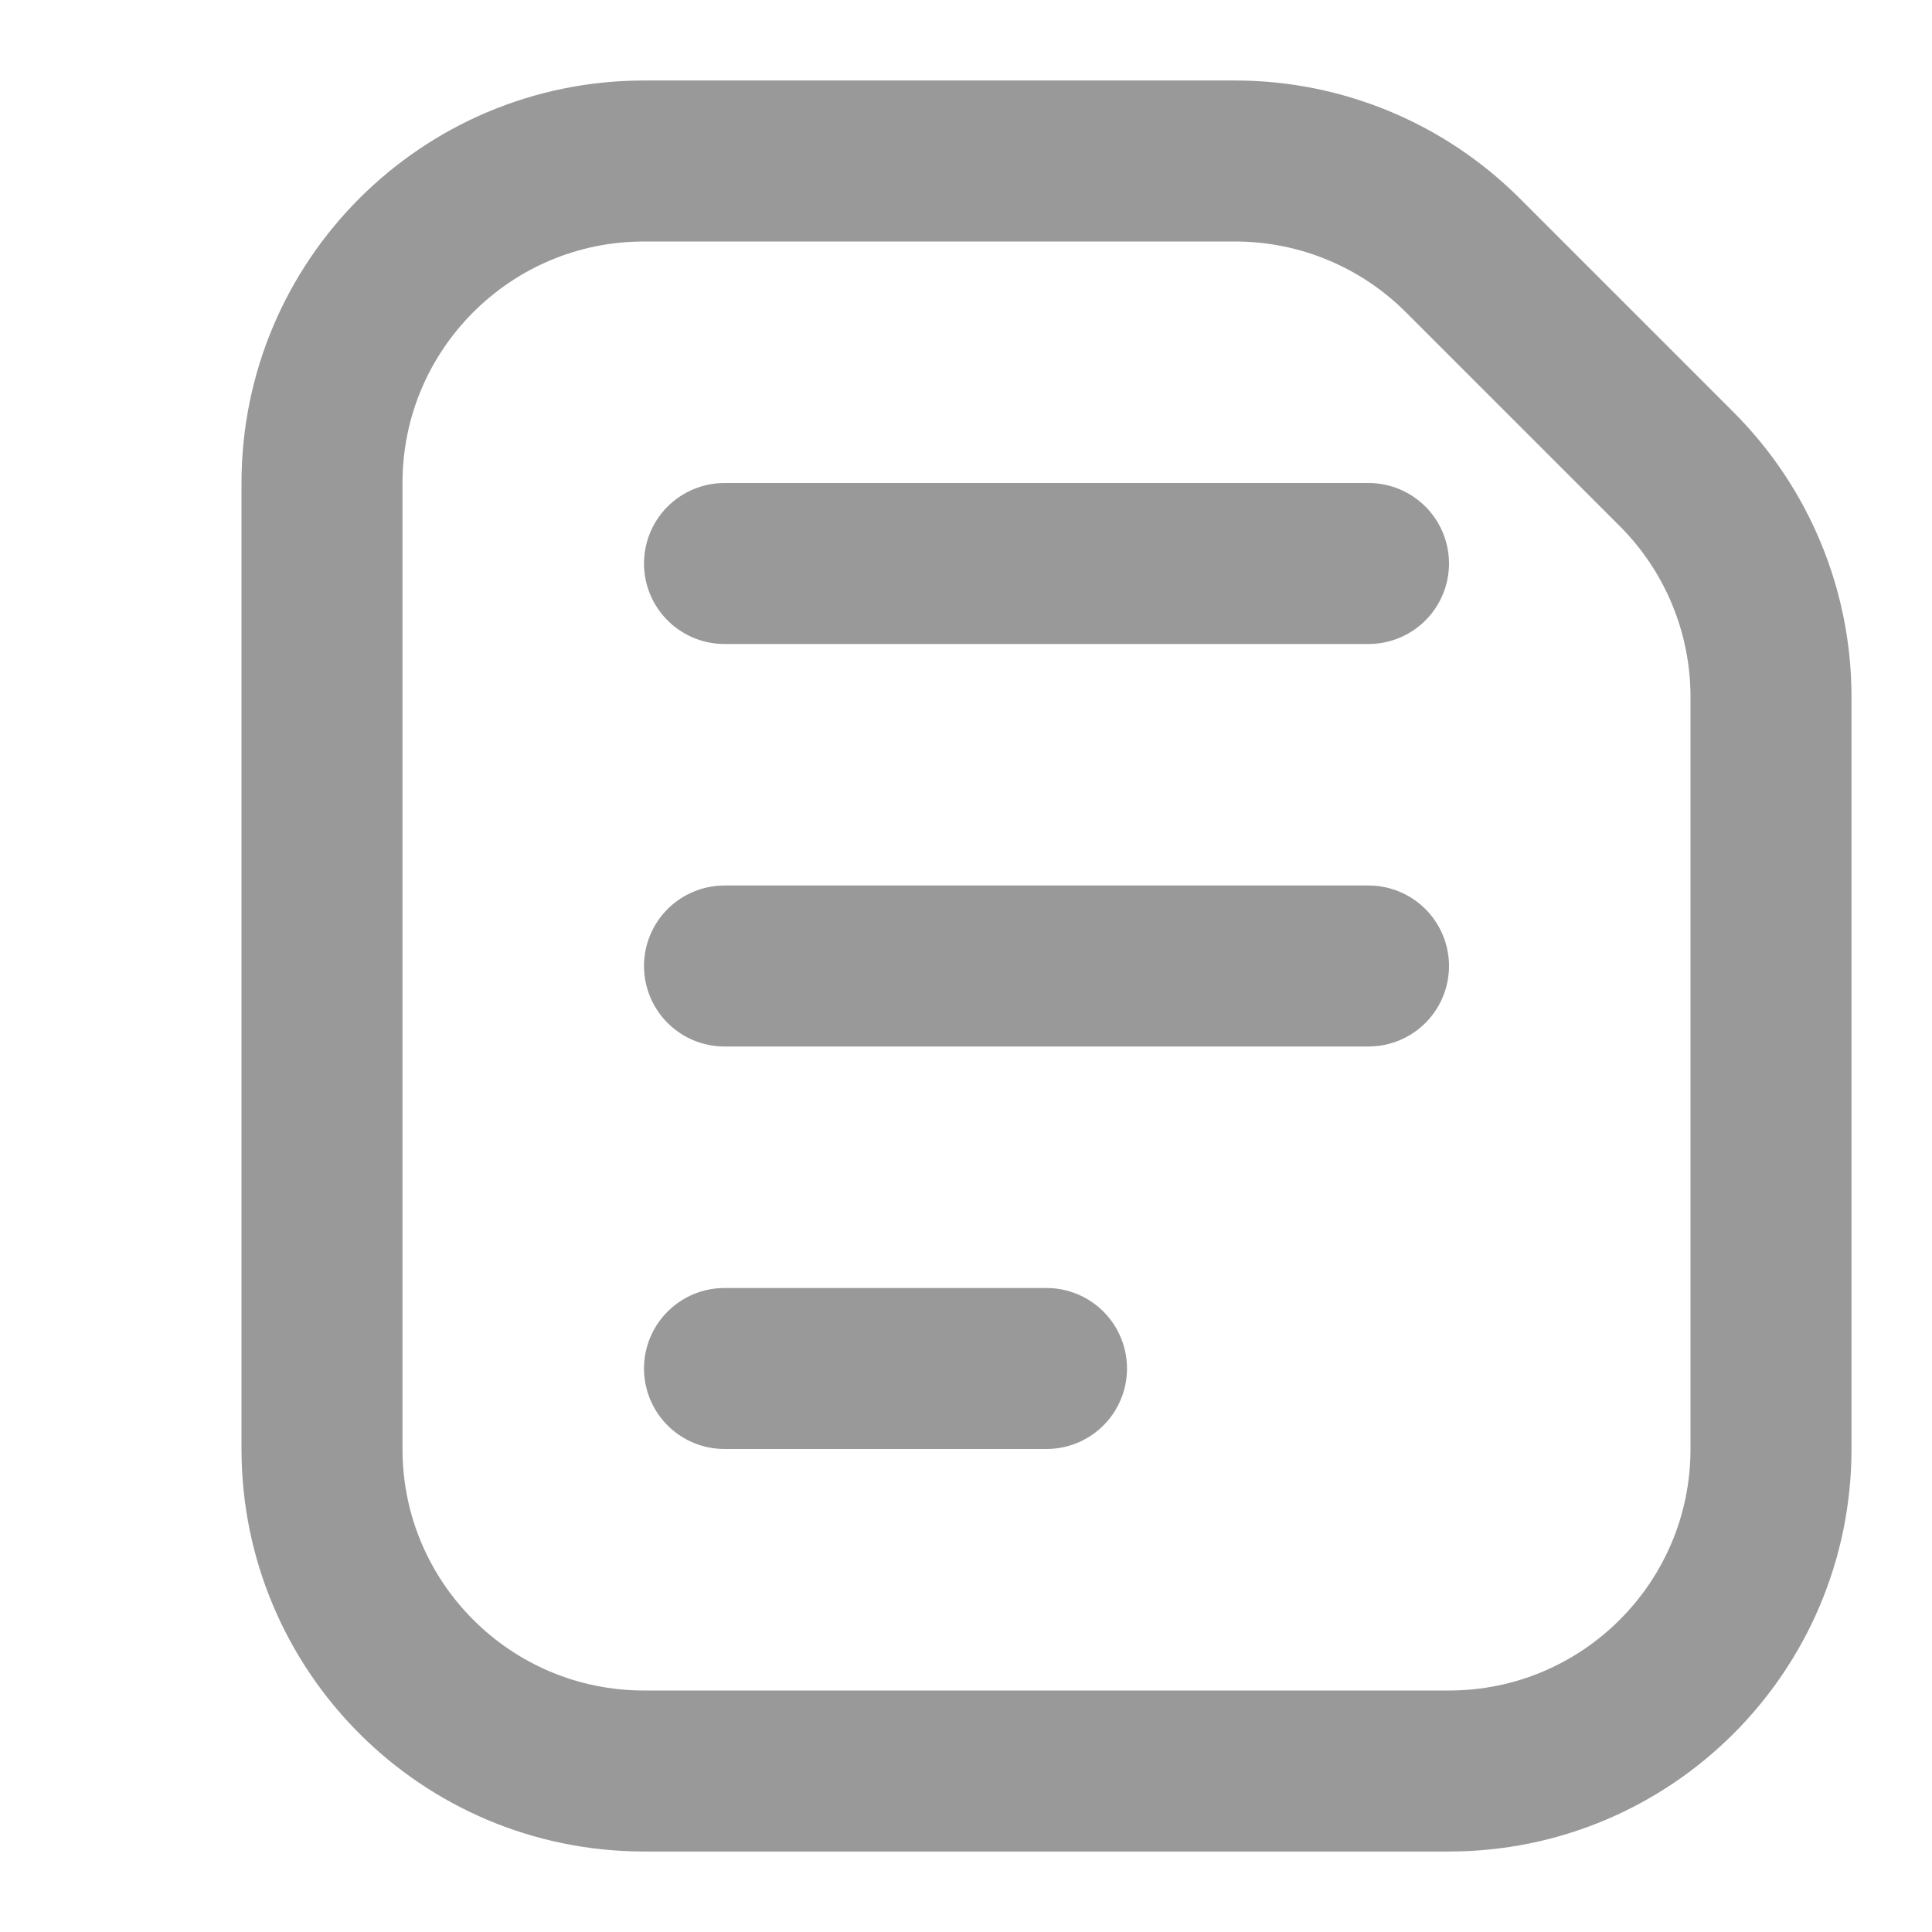 <svg width="24" height="24" viewBox="0 0 24 24" fill="none" xmlns="http://www.w3.org/2000/svg">
    <path
        d="M4 6C4 3.791 5.791 2 8 2H15.343C16.404 2 17.421 2.421 18.172 3.172L20.828 5.828C21.579 6.579 22 7.596 22 8.657V18C22 20.209 20.209 22 18 22H8C5.791 22 4 20.209 4 18V6Z"
        stroke="#999" stroke-width="2" stroke-linejoin="round" />
    <path d="M9 7L17 7" stroke="#999" stroke-width="2" stroke-linecap="round" />
    <path d="M9 12H17" stroke="#999" stroke-width="2" stroke-linecap="round" />
    <path d="M9 17H13" stroke="#999" stroke-width="2" stroke-linecap="round" />
</svg>